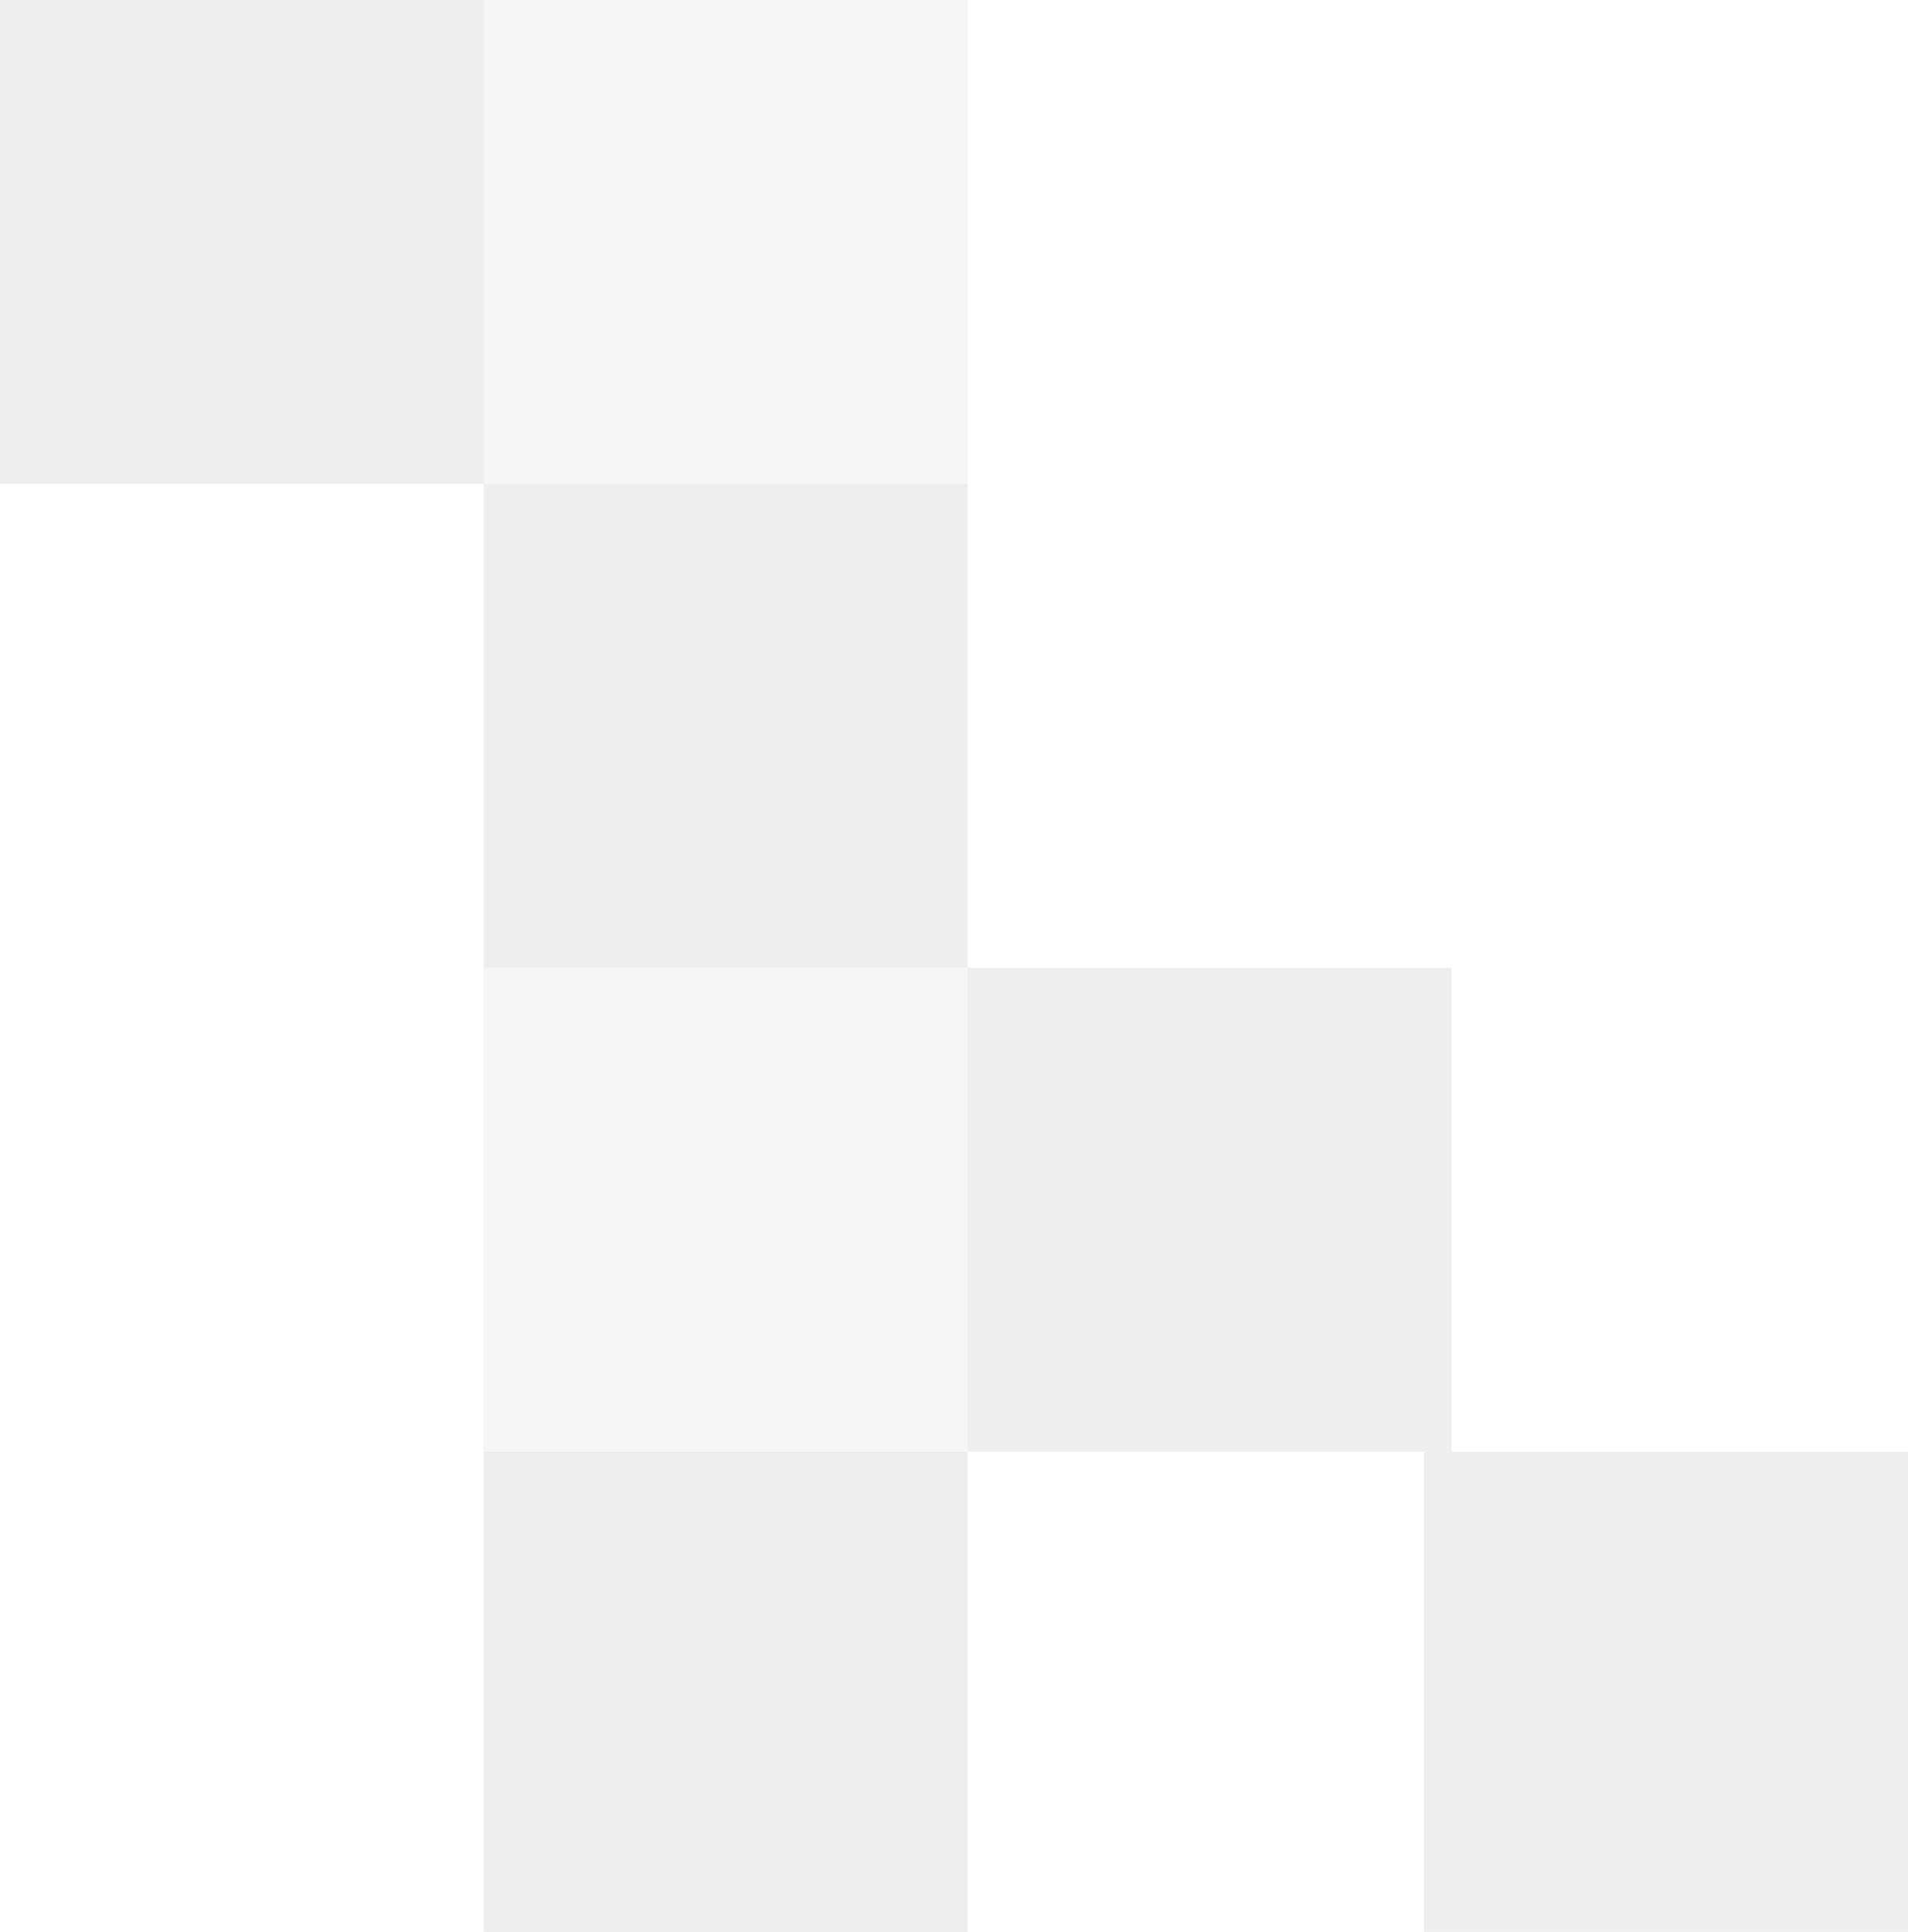 <svg width="162" height="164" viewBox="0 0 162 164" fill="none" xmlns="http://www.w3.org/2000/svg">
<g style="mix-blend-mode:overlay" opacity="0.5">
<rect x="41.078" y="164.314" width="41.078" height="41.078" transform="rotate(-90 41.078 164.314)" fill="#D9D9D9"/>
<rect x="41.078" y="123.236" width="41.078" height="41.078" transform="rotate(-90 41.078 123.236)" fill="#D9D9D9" fill-opacity="0.5"/>
<rect x="82.157" y="123.236" width="41.078" height="41.078" transform="rotate(-90 82.157 123.236)" fill="#D9D9D9" fill-opacity="0.9"/>
<rect x="41.078" y="82.157" width="41.078" height="41.078" transform="rotate(-90 41.078 82.157)" fill="#D9D9D9" fill-opacity="0.9"/>
<rect x="41.078" y="41.079" width="41.078" height="41.078" transform="rotate(-90 41.078 41.079)" fill="#D9D9D9" fill-opacity="0.5"/>
<rect y="41.079" width="41.078" height="41.078" transform="rotate(-90 0 41.079)" fill="#D9D9D9" fill-opacity="0.9"/>
<rect x="120.922" y="164.314" width="41.078" height="41.078" transform="rotate(-90 120.922 164.314)" fill="#D9D9D9" fill-opacity="0.9"/>
</g>
</svg>
